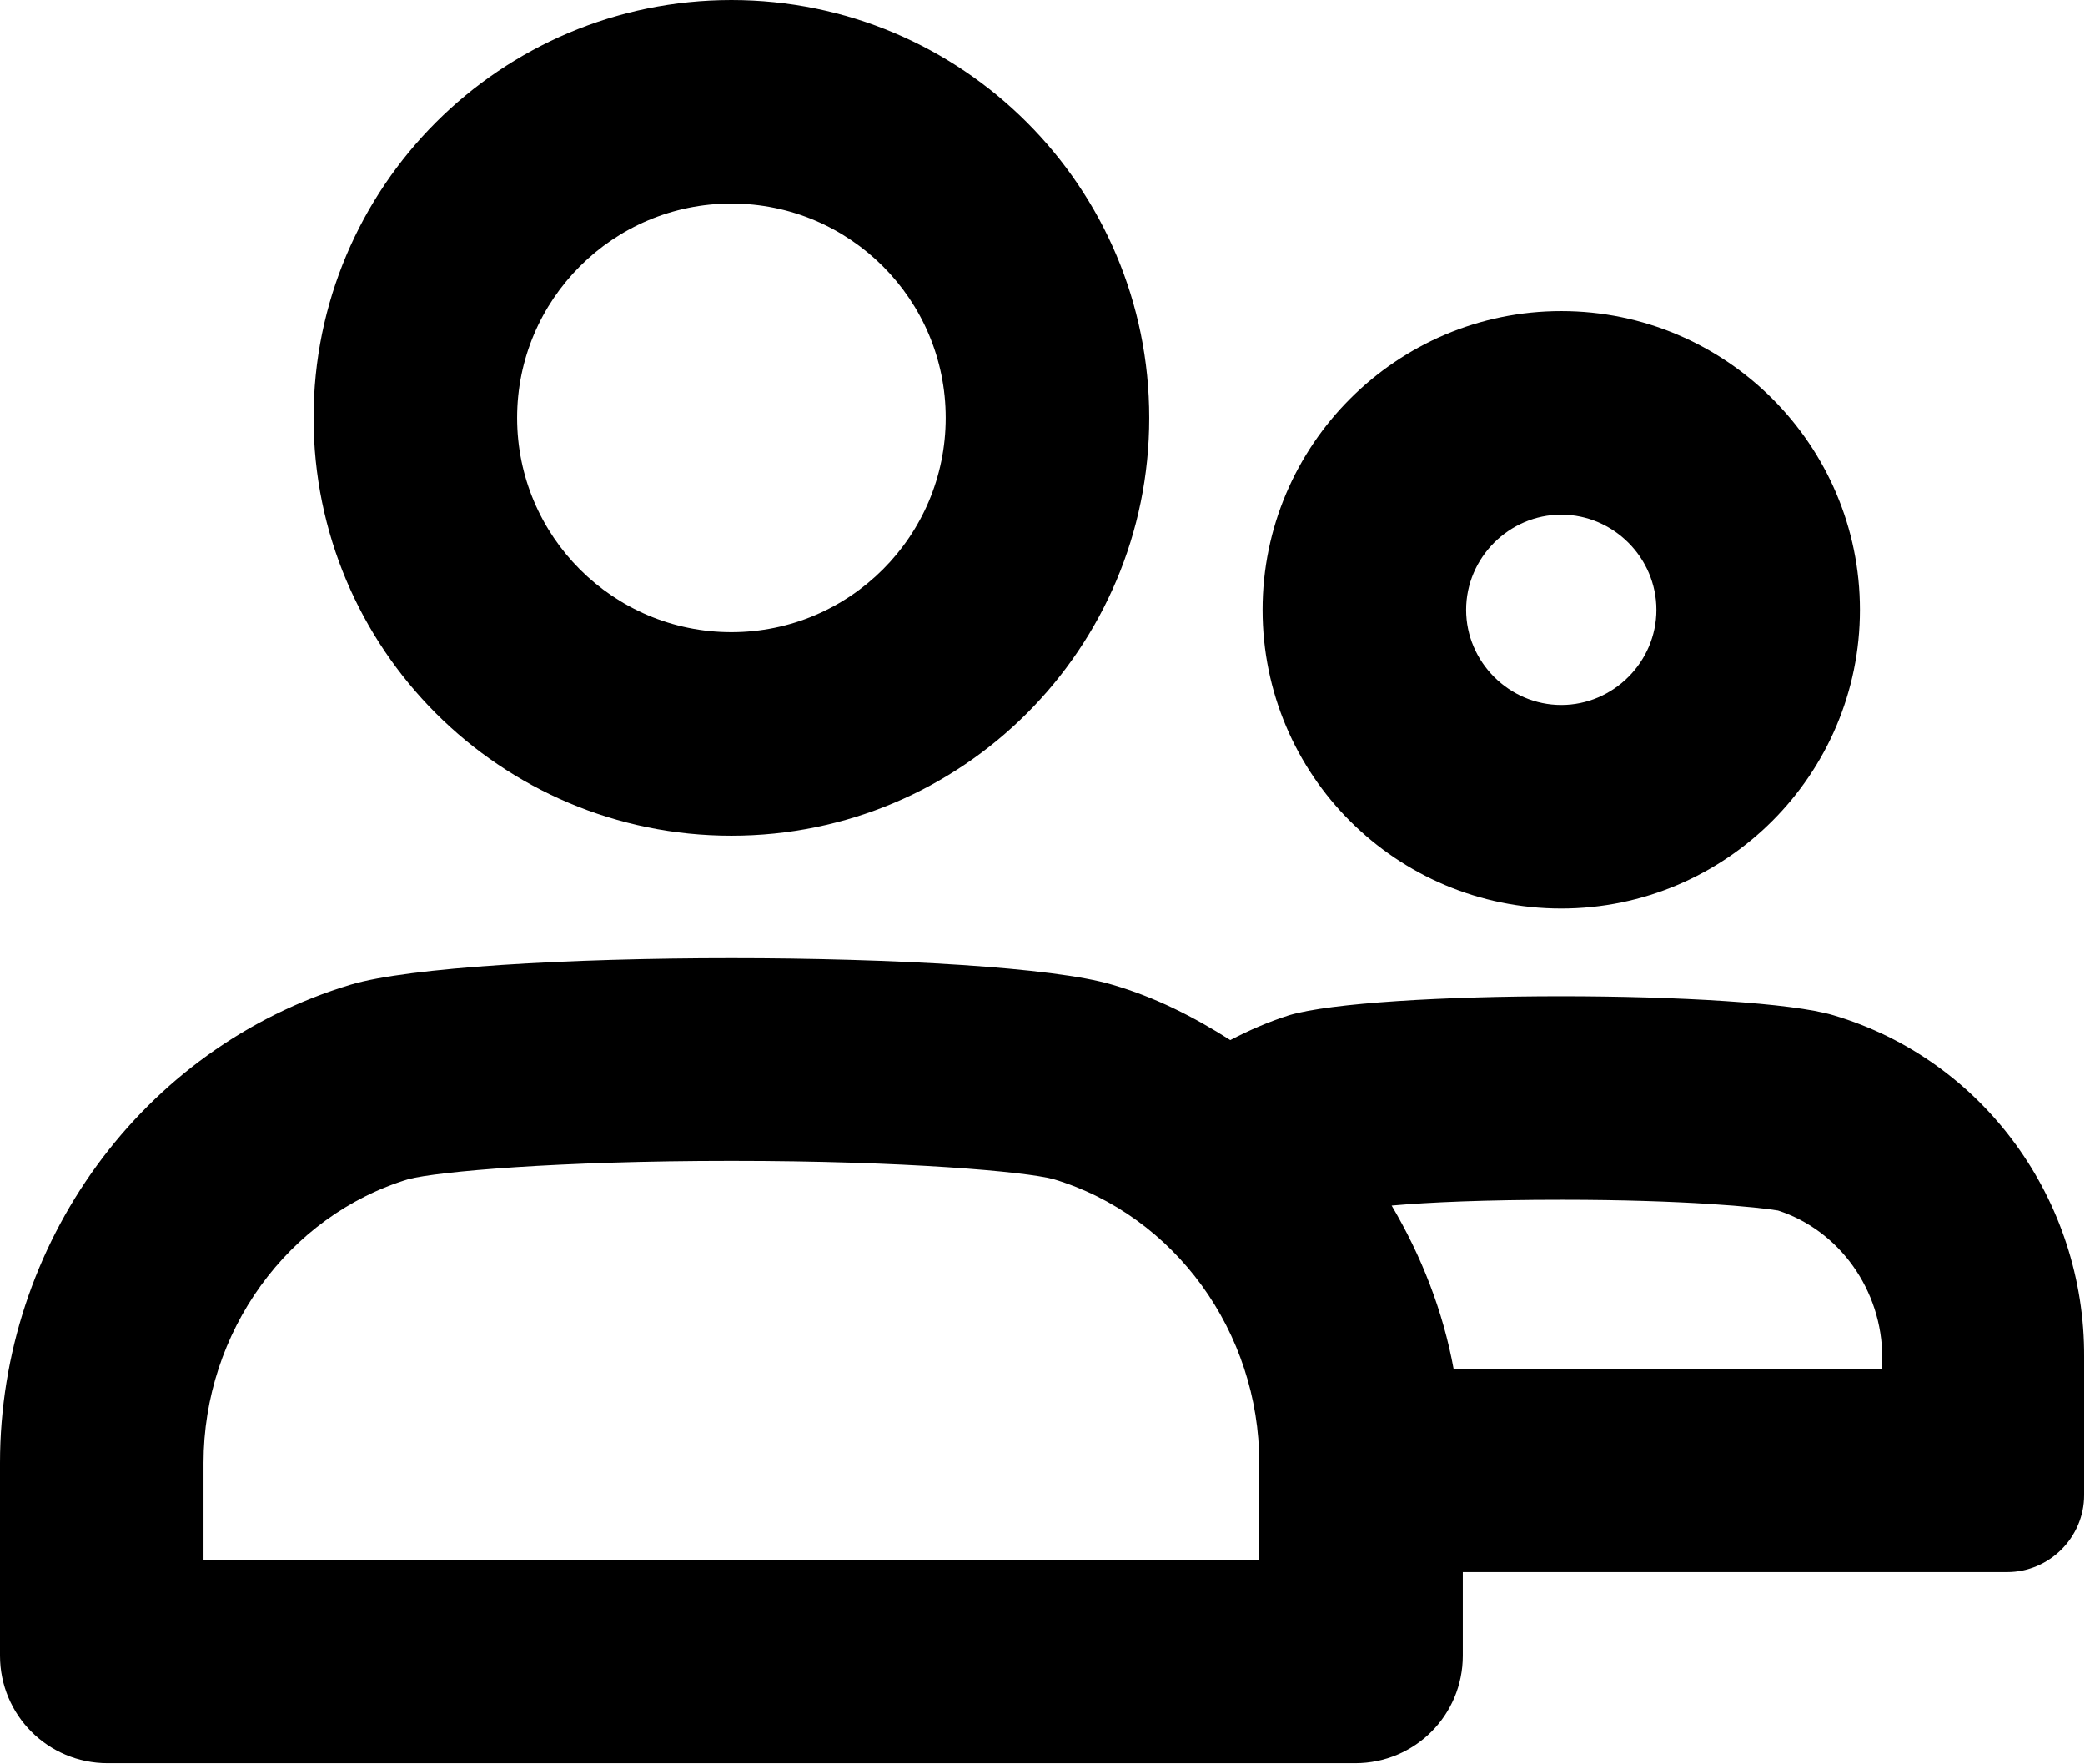 <?xml version="1.0" encoding="utf-8"?>
<!-- Generator: Adobe Illustrator 24.0.1, SVG Export Plug-In . SVG Version: 6.00 Build 0)  -->
<svg version="1.1" id="Layer_1" xmlns="http://www.w3.org/2000/svg" xmlns:xlink="http://www.w3.org/1999/xlink" x="0px" y="0px"
	 viewBox="0 0 25.2 21.32" style="enable-background:new 0 0 25.2 21.32;" xml:space="preserve">
<g>
	<path d="M18.87,10.98c1.99,0,3.61-1.62,3.61-3.61c0-1.99-1.62-3.61-3.61-3.61c-1.99,0-3.61,1.62-3.61,3.61
		C15.26,9.37,16.88,10.98,18.87,10.98z M18.87,6.22c0.63,0,1.15,0.52,1.15,1.15c0,0.63-0.52,1.15-1.15,1.15s-1.15-0.52-1.15-1.15
		C17.72,6.74,18.24,6.22,18.87,6.22z"/>
	<path d="M22.16,12.27c-0.5-0.15-1.89-0.23-3.29-0.23c-1.4,0-2.79,0.08-3.29,0.23c-0.25,0.08-0.48,0.18-0.71,0.3
		c-0.44-0.28-0.91-0.52-1.43-0.67c-0.7-0.21-2.65-0.32-4.6-0.32s-3.9,0.11-4.6,0.32C1.71,12.66,0,15.04,0,17.68v2.33
		c0,0.72,0.58,1.3,1.3,1.3h15.08c0.72,0,1.3-0.58,1.3-1.3v-1.01h6.58c0.51,0,0.93-0.42,0.93-0.93v-1.67
		C25.2,14.51,23.98,12.81,22.16,12.27z M15.22,18.86H2.46v-1.18c0-1.58,1.02-2.99,2.48-3.43c0.35-0.09,1.79-0.22,3.9-0.22
		s3.55,0.13,3.89,0.22c1.47,0.44,2.49,1.85,2.49,3.43V18.86z M22.74,16.55h-5.17c-0.13-0.71-0.39-1.37-0.75-1.98
		c0.45-0.04,1.14-0.07,2.06-0.07c1.48,0,2.38,0.09,2.61,0.13c0.74,0.24,1.26,0.96,1.26,1.78V16.55z"/>
	<path d="M8.84,10.1c2.79,0,5.05-2.26,5.05-5.05S11.63,0,8.84,0S3.79,2.26,3.79,5.05S6.05,10.1,8.84,10.1z M8.84,2.46
		c1.43,0,2.59,1.16,2.59,2.59c0,1.43-1.16,2.59-2.59,2.59c-1.43,0-2.59-1.16-2.59-2.59C6.25,3.62,7.41,2.46,8.84,2.46z"/>
</g>
</svg>
